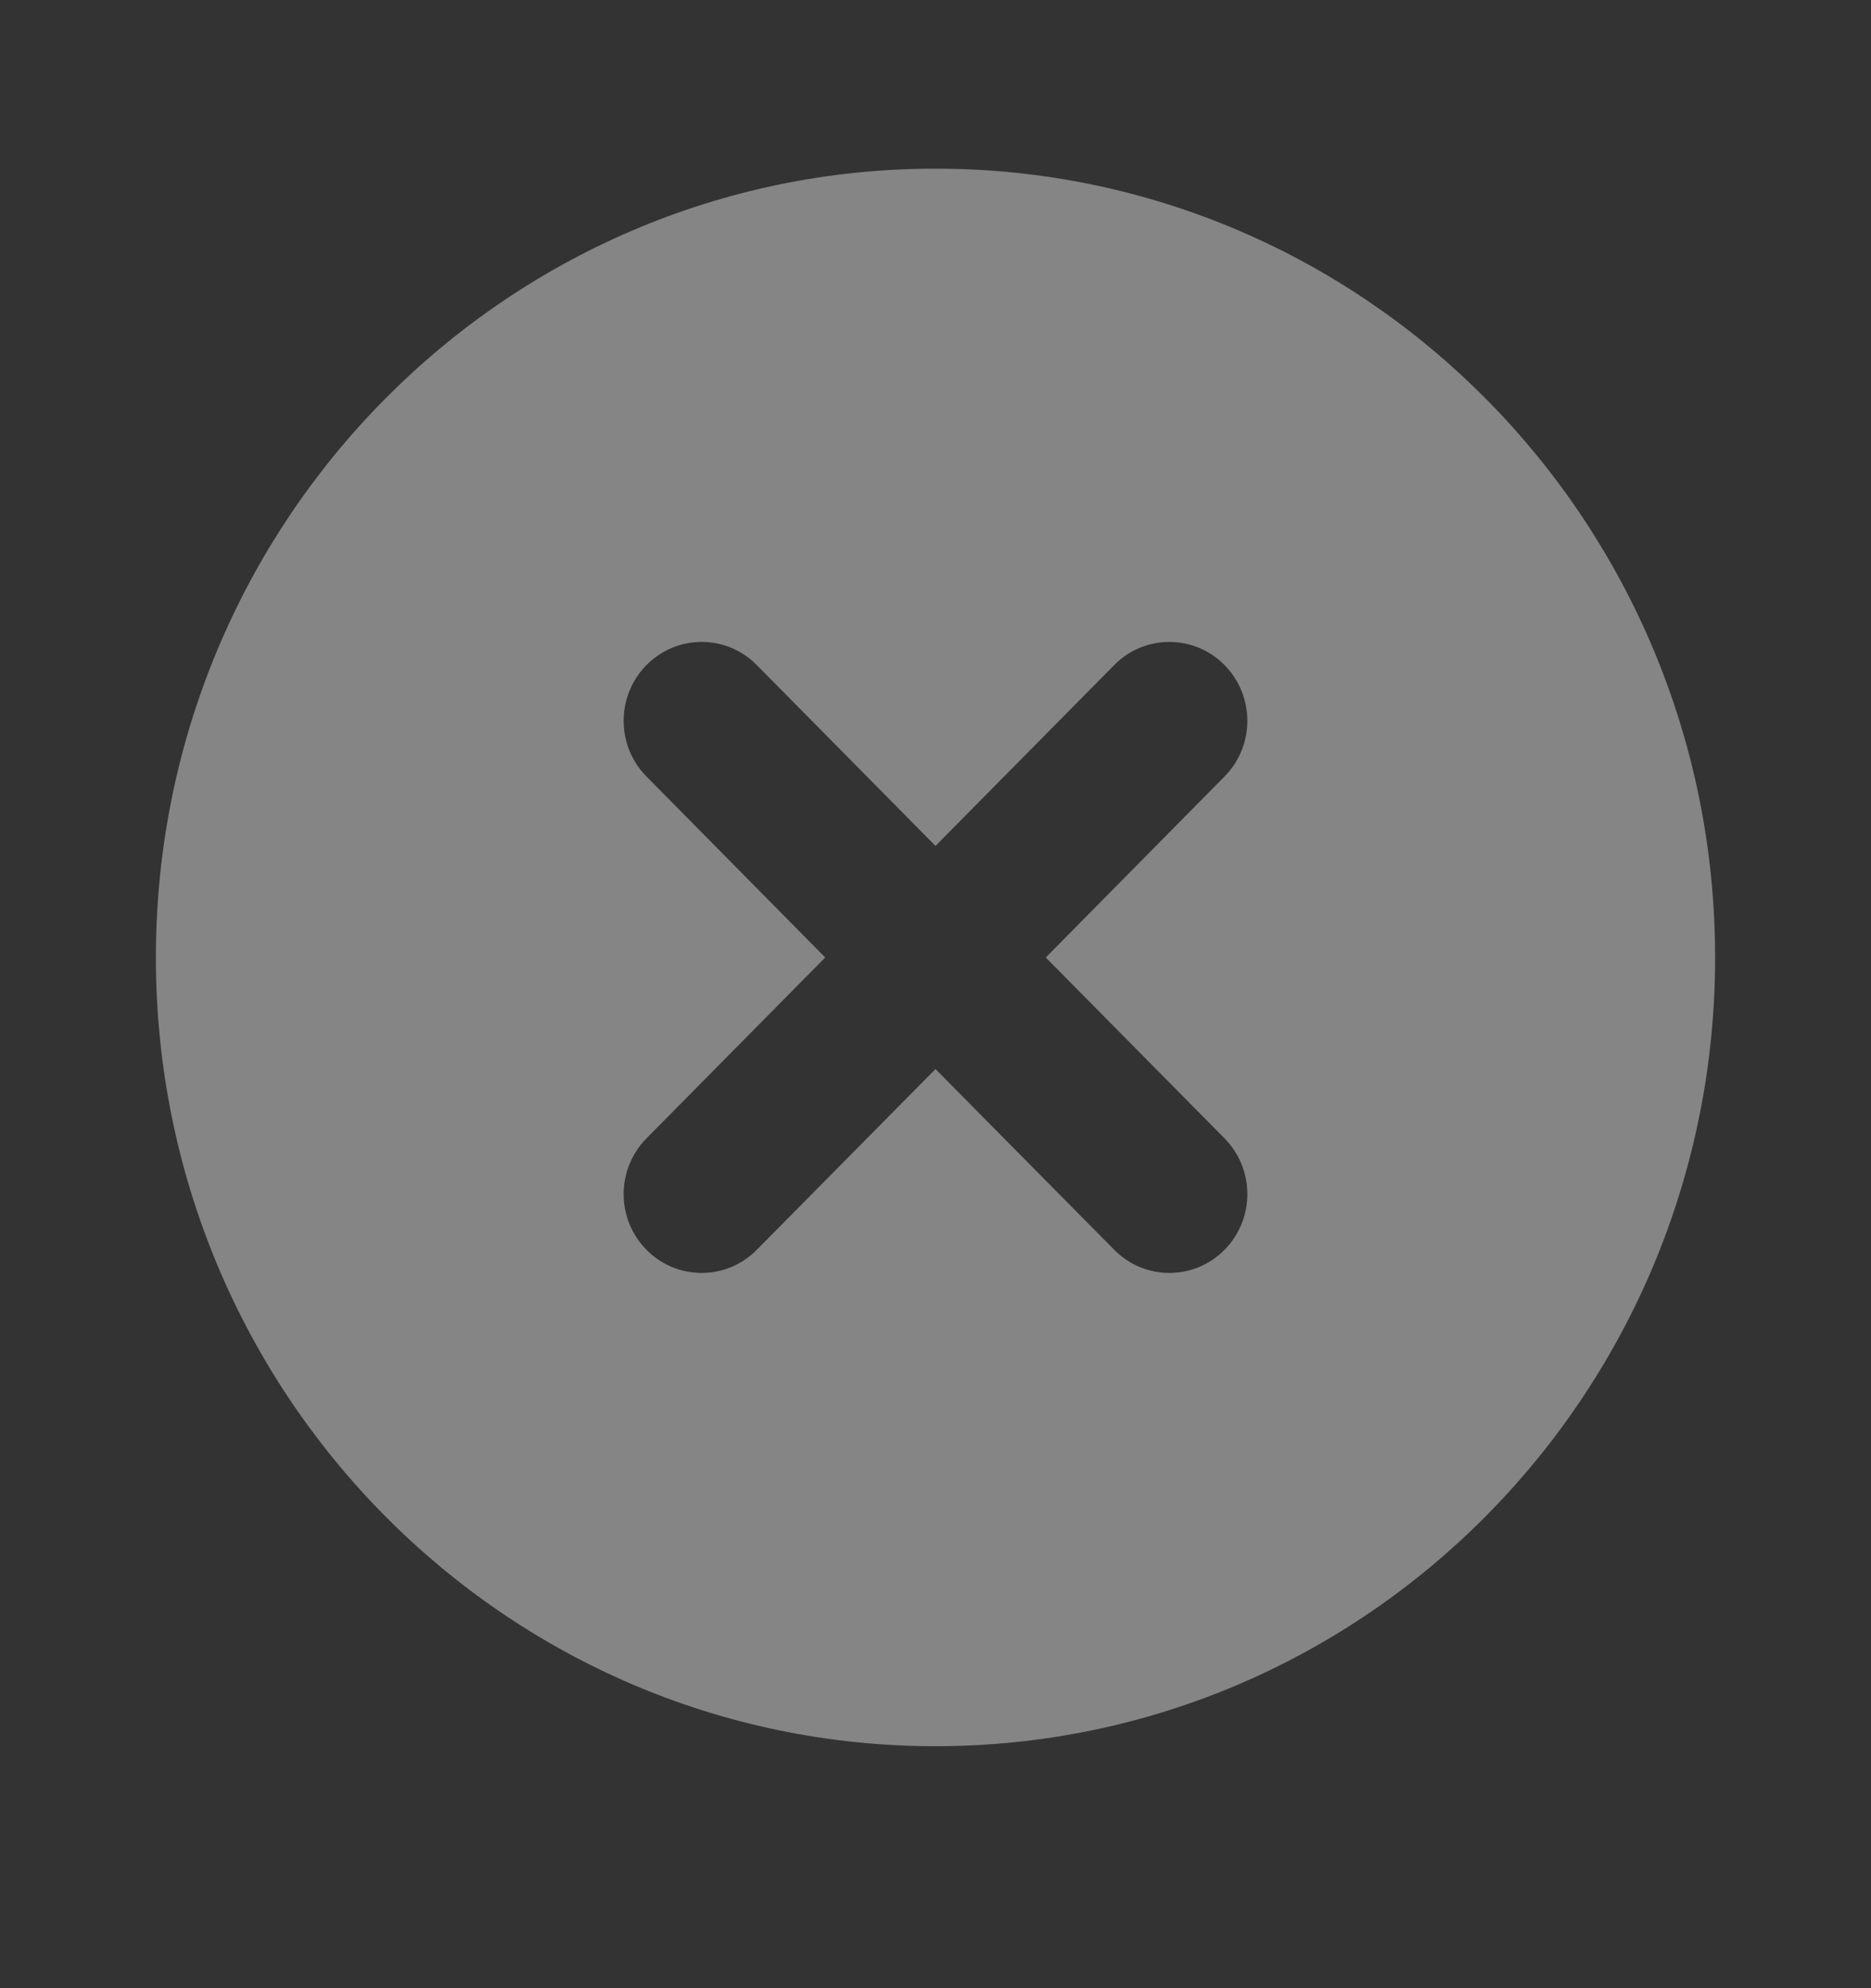 <svg width="16" height="17" viewBox="0 0 16 17" fill="none" xmlns="http://www.w3.org/2000/svg">
<rect x="0" y="0" width="16" height="17" fill="#333333" stroke="none"/>
<path fill-rule="evenodd" clip-rule="evenodd" d="M8 1.442C4.318 1.442 1.333 4.462 1.333 8.187C1.333 11.912 4.318 14.931 8 14.931C11.682 14.931 14.667 11.912 14.667 8.187C14.667 4.462 11.682 1.442 8 1.442ZM5.529 5.686C5.789 5.423 6.211 5.423 6.471 5.686L8 7.233L9.529 5.686C9.789 5.423 10.211 5.423 10.471 5.686C10.732 5.95 10.732 6.377 10.471 6.64L8.943 8.187L10.471 9.733C10.732 9.997 10.732 10.424 10.471 10.687C10.211 10.95 9.789 10.95 9.529 10.687L8 9.141L6.471 10.687C6.211 10.95 5.789 10.95 5.529 10.687C5.268 10.424 5.268 9.997 5.529 9.733L7.057 8.187L5.529 6.64C5.268 6.377 5.268 5.95 5.529 5.686Z" fill="white" fill-opacity="0.4"/>
</svg>
